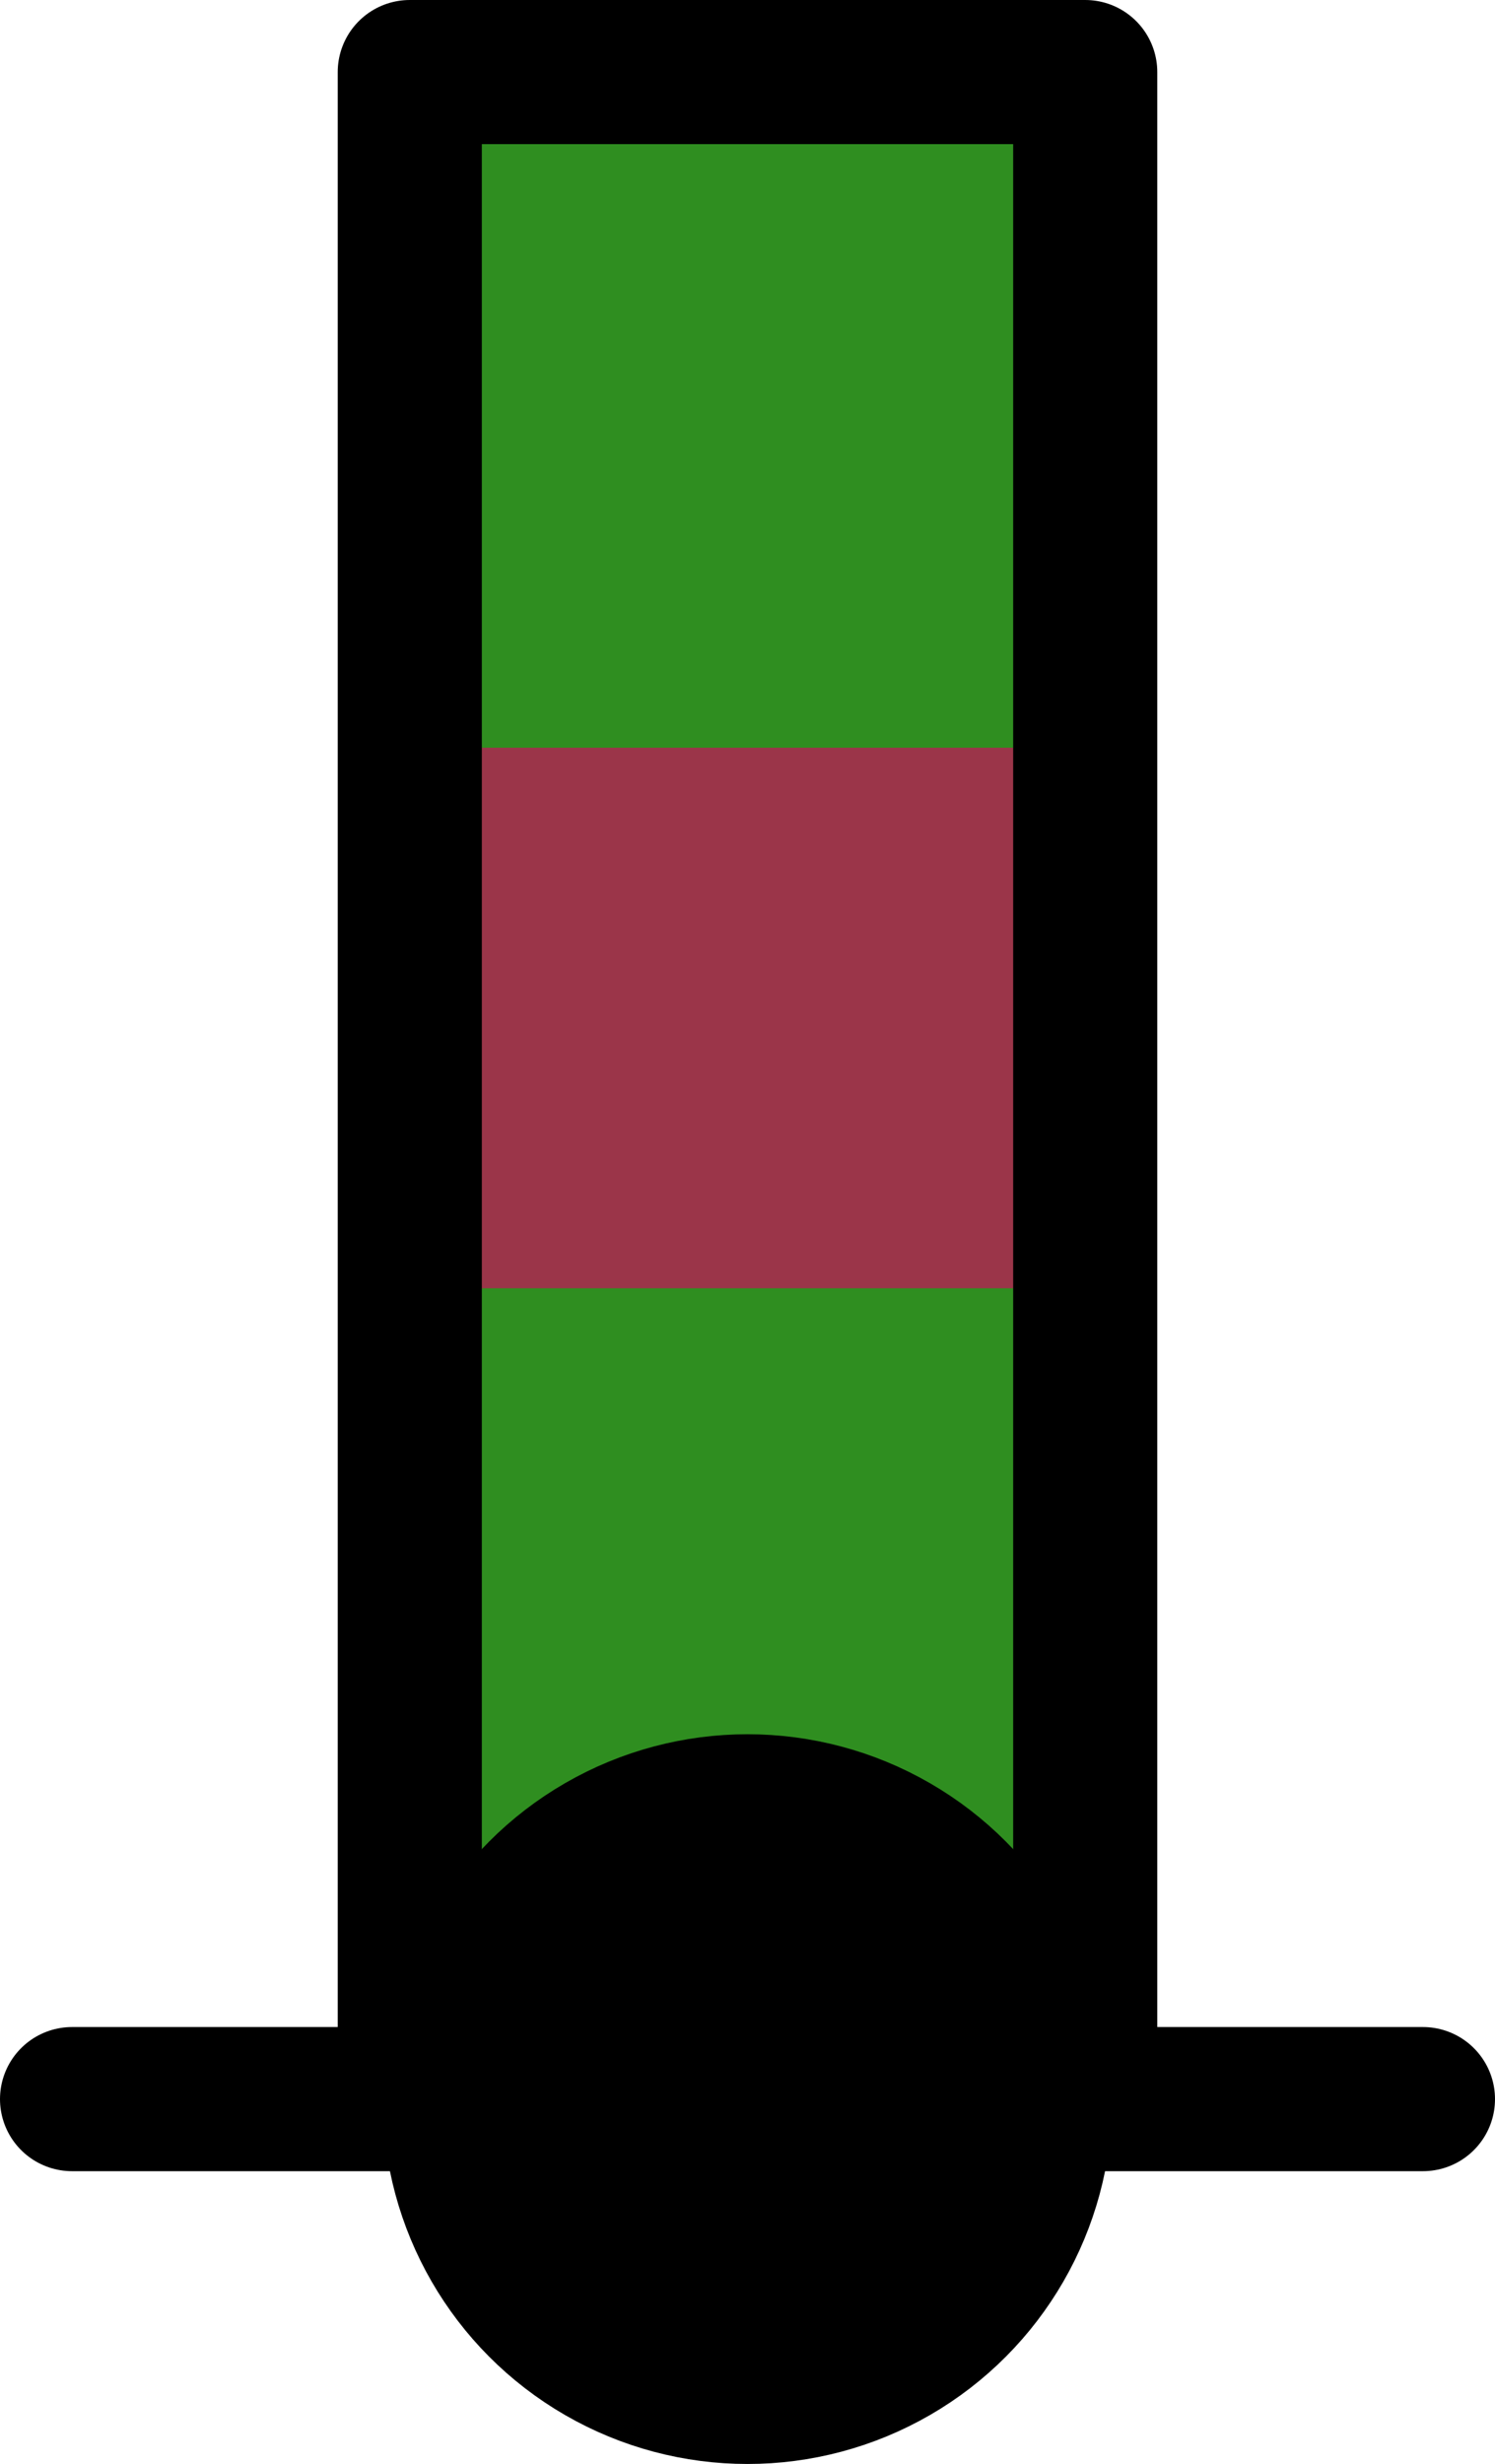<?xml version="1.0" encoding="UTF-8"?>

<svg xmlns="http://www.w3.org/2000/svg" version="1.2" baseProfile="tiny" xml:space="preserve" style="shape-rendering:geometricPrecision; fill-rule:evenodd;" width="3.32mm" height="5.47mm" viewBox="-1.66 -4.66 3.32 5.47">
  <title>BCNGEN31</title>
  <desc>beacon in general,lateral-grg,paper-chart</desc>
  <rect style="stroke:black;stroke-width:0.32;display:none;" fill="none" x="-1.5" y="-4.5" height="5.15" width="3"/>
  <rect style="stroke:blue;stroke-width:0.32;display:none;" fill="none" x="-1.5" y="-4.5" height="5.15" width="3"/>
  <path d=" M -0.75,0 L -0.75,-4.5 L 0.75,-4.5 L 0.75,0 L -0.75,0 Z" style="fill:#2F8E20;"/>
  <path d=" M -0.75,-1.8 L -0.75,-3 L 0.75,-3 L 0.75,-1.8 L -0.75,-1.8 Z" style="fill:#9B3549;"/>
  <path d=" M -0.75,0 L -0.75,-4.5 L 0.75,-4.5 L 0.75,0" style="stroke-linecap:round;stroke-linejoin:round;fill:none;stroke:#000000;" stroke-width="0.32" />
  <circle style="fill:none;stroke:#000000;" stroke-width="0.32"  cx="0" cy="0" r="0.65"/>
  <path d=" M -1.5,0 L -0.66,0" style="stroke-linecap:round;stroke-linejoin:round;fill:none;stroke:#000000;" stroke-width="0.32" />
  <path d=" M 0.65,0 L 1.5,0" style="stroke-linecap:round;stroke-linejoin:round;fill:none;stroke:#000000;" stroke-width="0.32" />
  <circle style="fill:#000000;" cx="0" cy="0" r="0.52"/>
  <circle style="stroke:red;stroke-width:0.64;display:none;" fill="none" cx="0" cy="0" r="0.2"/>
</svg>
